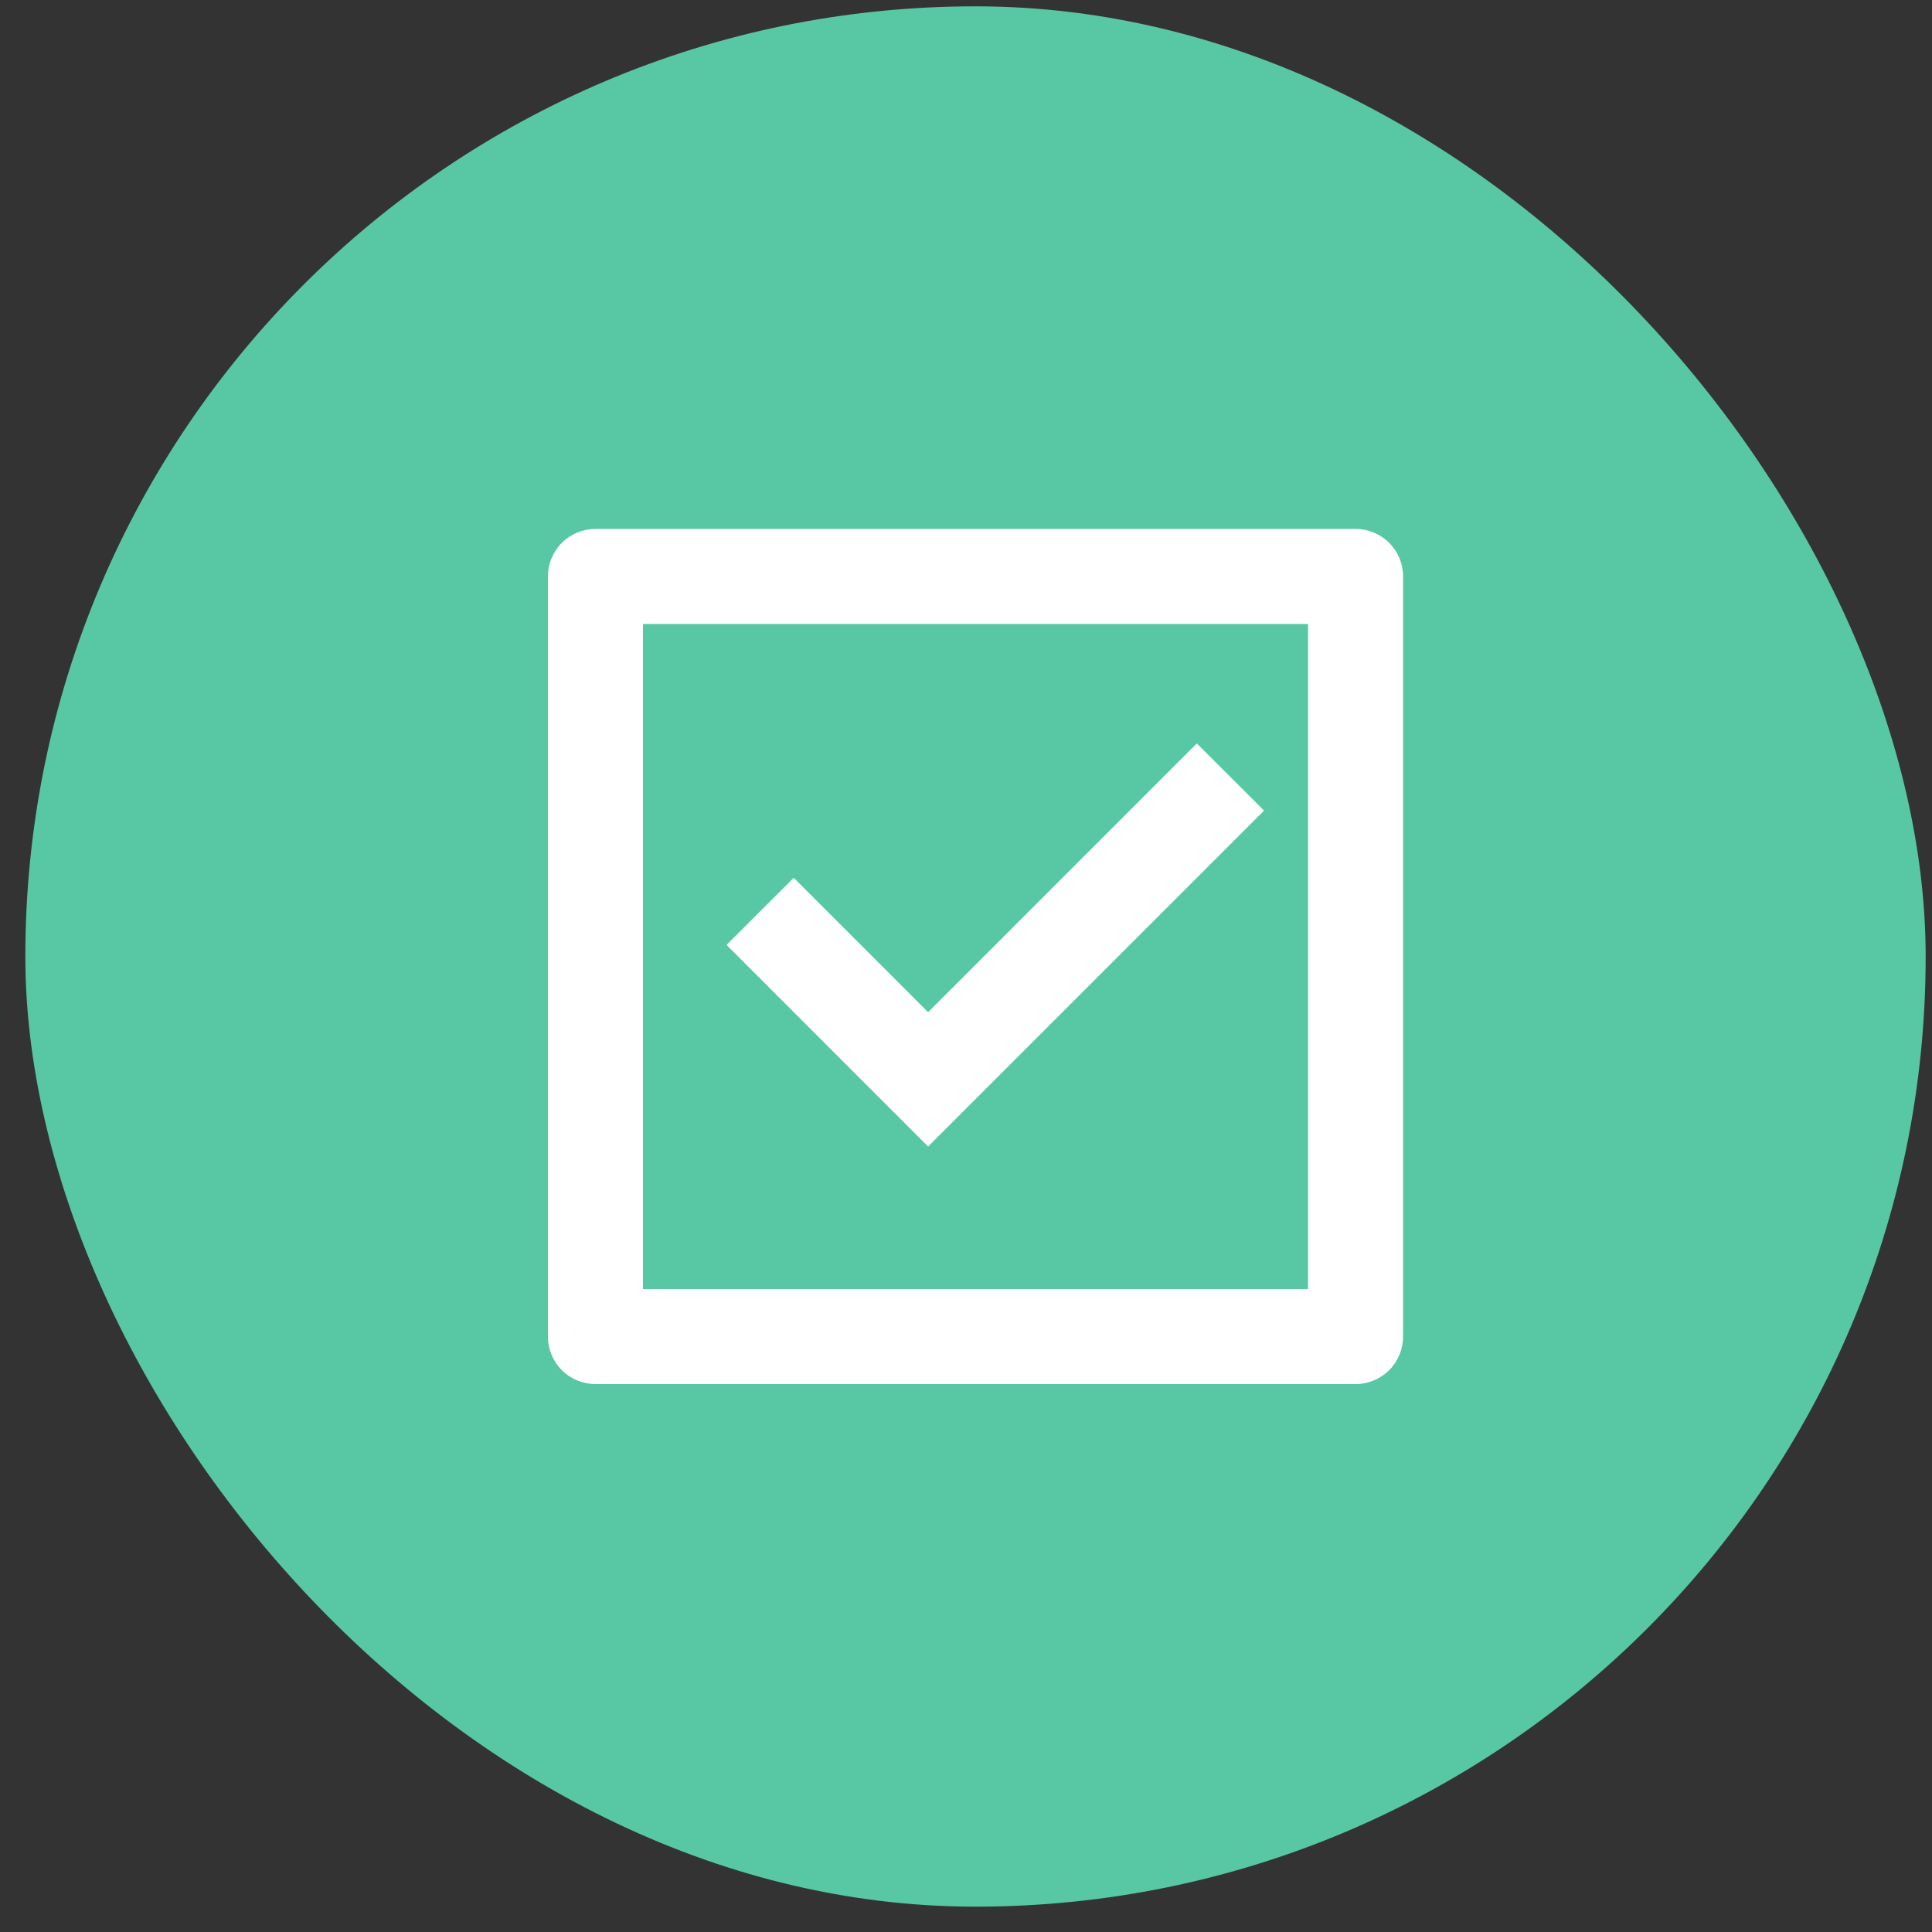 <svg width="61" height="61" viewBox="0 0 61 61" fill="none" xmlns="http://www.w3.org/2000/svg">
<rect x="0" y="0" width="61" height="61" fill="#333333" stroke="none"/>
<rect x="0.8" y="0.2" width="60" height="60" rx="30" fill="#57C8A3"/>
<g clip-path="url(#clip0_47_947)">
<path d="M18.8 16.7H42.8C43.198 16.7 43.579 16.858 43.861 17.139C44.142 17.421 44.3 17.802 44.3 18.2V42.2C44.3 42.598 44.142 42.979 43.861 43.261C43.579 43.542 43.198 43.7 42.8 43.7H18.8C18.402 43.7 18.021 43.542 17.739 43.261C17.458 42.979 17.3 42.598 17.3 42.2V18.2C17.3 17.802 17.458 17.421 17.739 17.139C18.021 16.858 18.402 16.7 18.8 16.7ZM20.3 19.7V40.7H41.3V19.7H20.3ZM29.304 36.2L22.94 29.835L25.061 27.715L29.304 31.958L37.788 23.473L39.911 25.593L29.304 36.2Z" fill="white"/>
</g>
<defs>
<clipPath id="clip0_47_947">
<rect width="36" height="36" fill="white" transform="translate(12.8 12.2)"/>
</clipPath>
</defs>
</svg>
